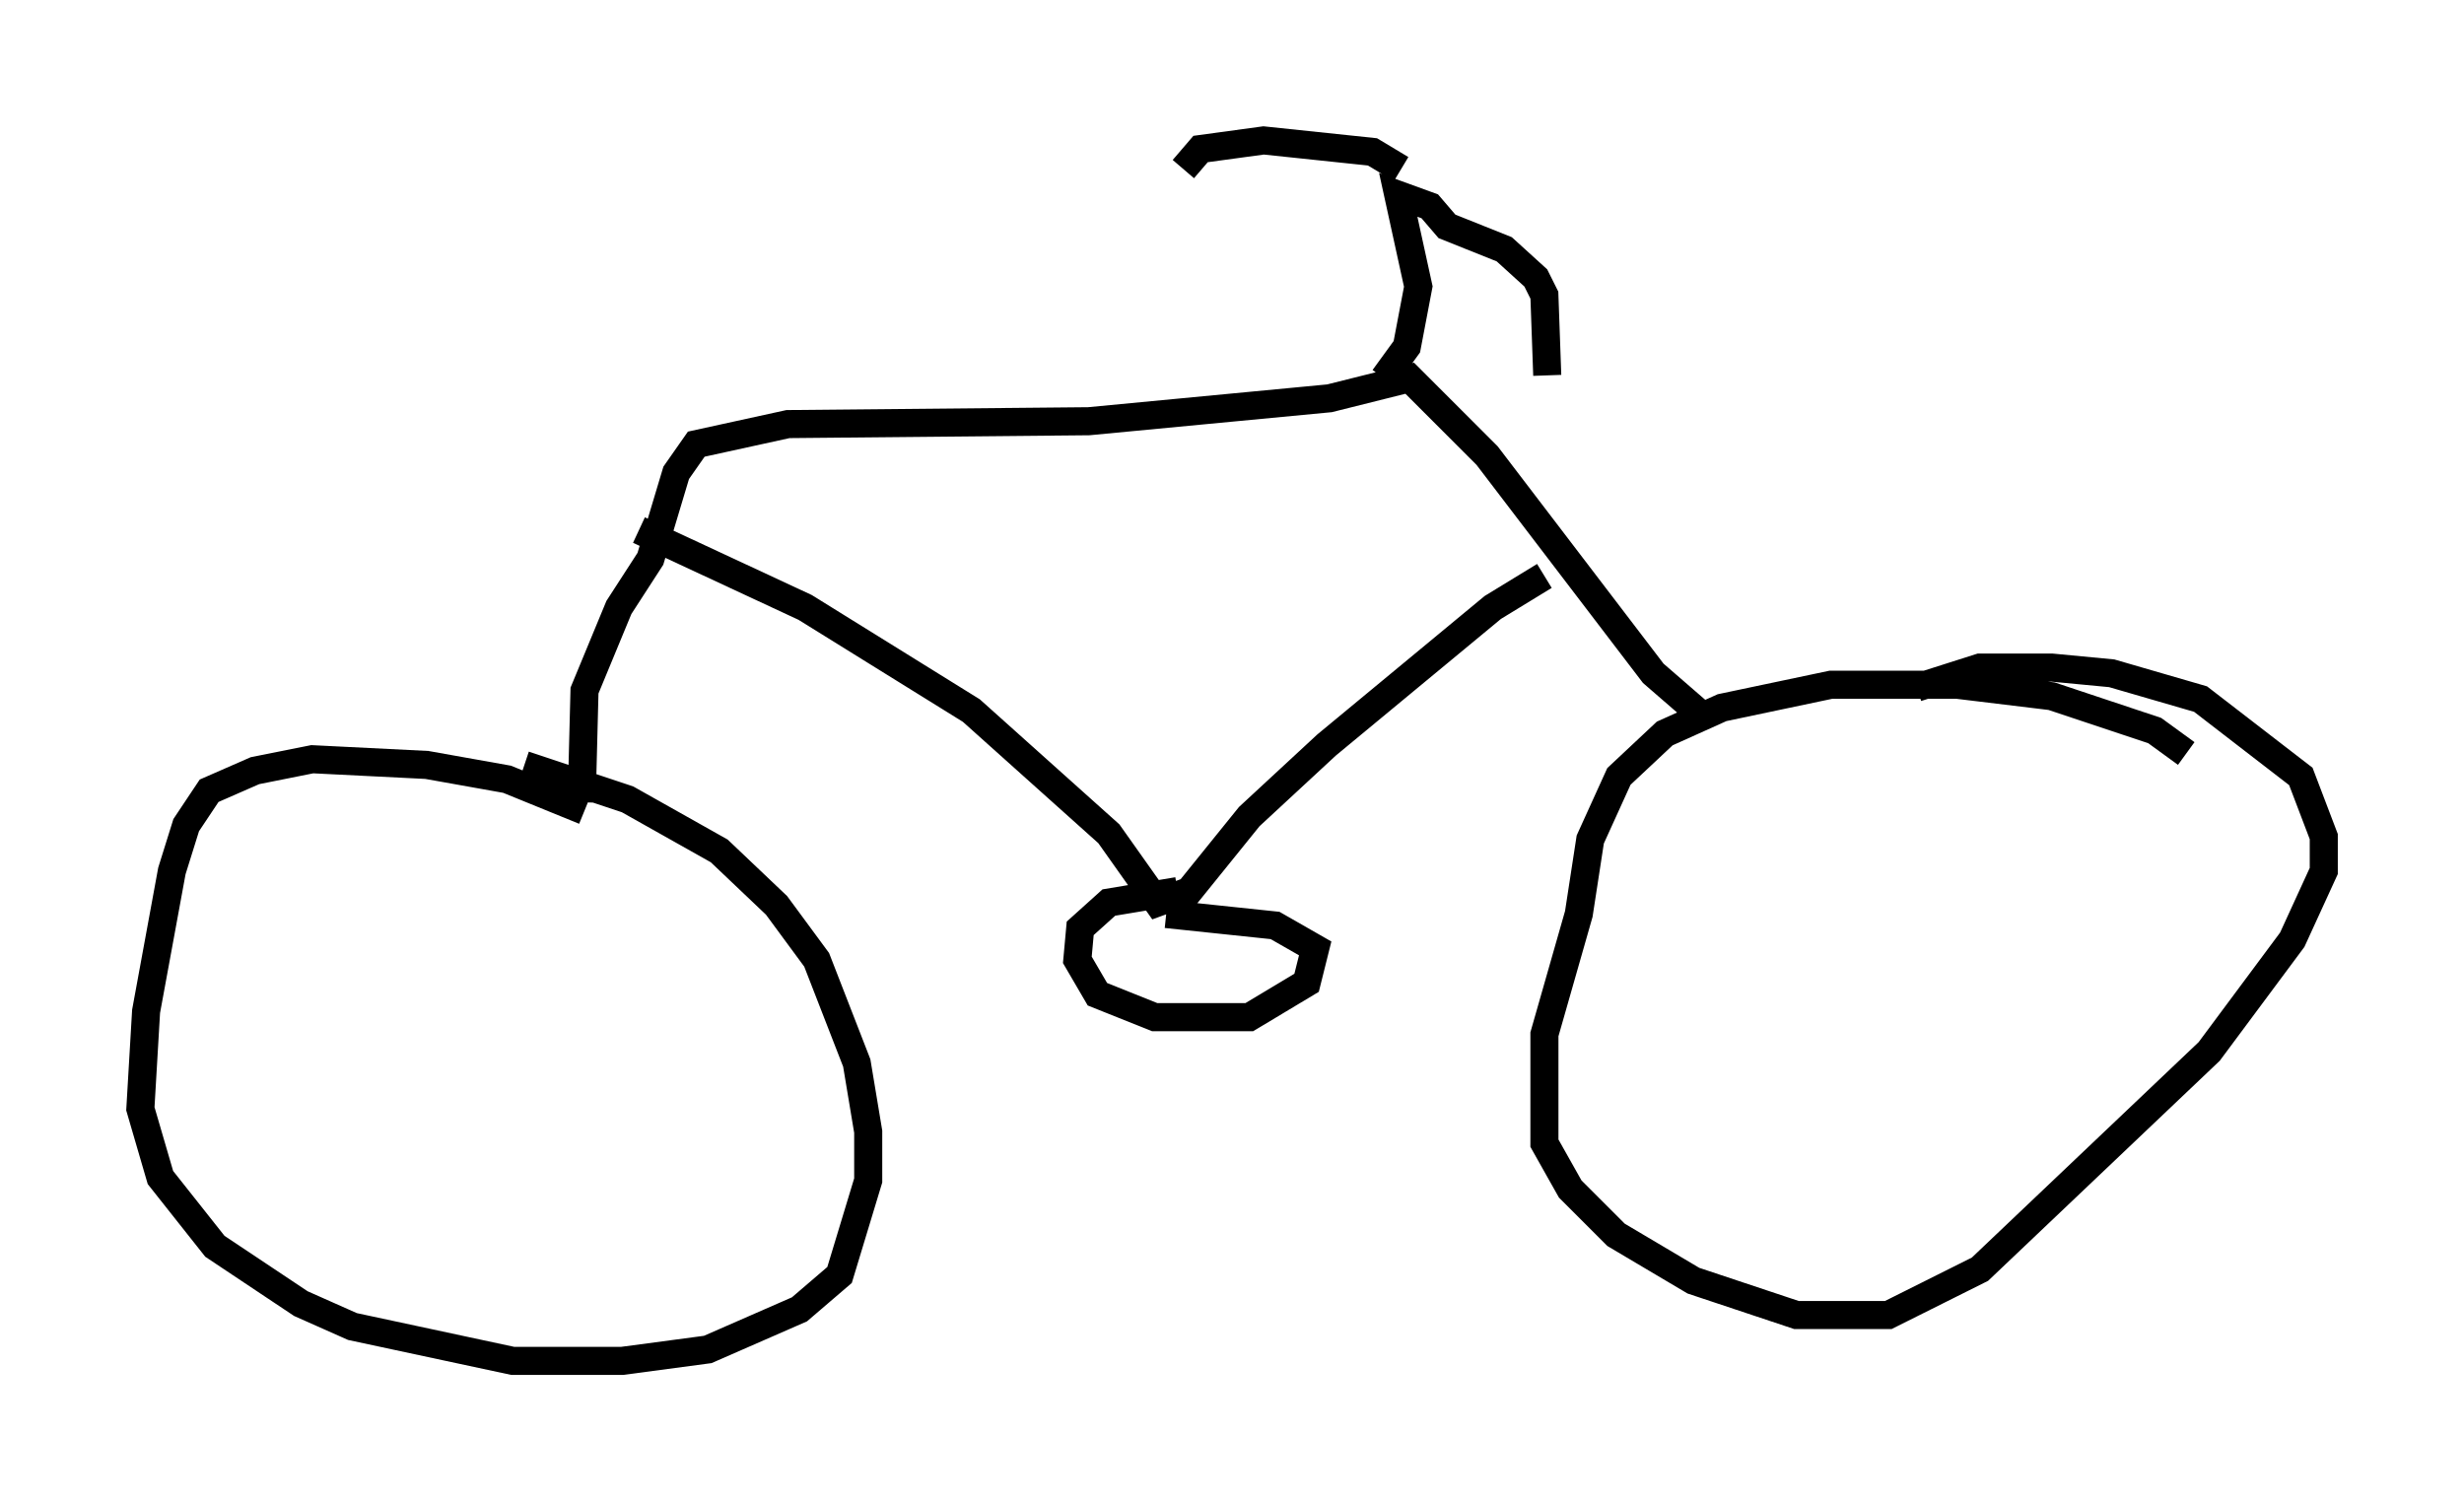 <?xml version="1.0" encoding="utf-8" ?>
<svg baseProfile="full" height="53.488" version="1.1" width="87.788" xmlns="http://www.w3.org/2000/svg" xmlns:ev="http://www.w3.org/2001/xml-events" xmlns:xlink="http://www.w3.org/1999/xlink"><defs /><rect fill="white" height="53.488" width="87.788" x="0" y="0" /><path d="M22.048, 29.807 m-1.225, -0.919 l-2.756, -1.123 -2.858, -0.51 l-4.083, -0.204 -2.042, 0.408 l-1.633, 0.715 -0.817, 1.225 l-0.51, 1.633 -0.919, 5.002 l-0.204, 3.471 0.715, 2.45 l1.94, 2.45 3.063, 2.042 l1.838, 0.817 5.717, 1.225 l3.879, 0.0 3.063, -0.408 l3.267, -1.429 1.429, -1.225 l1.021, -3.369 0.0, -1.735 l-0.408, -2.45 -1.429, -3.675 l-1.429, -1.94 -2.042, -1.94 l-3.267, -1.838 -3.675, -1.225 m59.209, -0.408 l-1.123, -0.817 -3.675, -1.225 l-3.369, -0.408 -4.492, 0.0 l-3.879, 0.817 -2.042, 0.919 l-1.633, 1.531 -1.021, 2.246 l-0.408, 2.654 -1.225, 4.288 l0.0, 3.879 0.919, 1.633 l1.633, 1.633 2.756, 1.633 l3.675, 1.225 3.267, 0.0 l3.267, -1.633 8.167, -7.758 l2.96, -3.981 1.123, -2.45 l0.0, -1.225 -0.817, -2.144 l-3.573, -2.756 -3.165, -0.919 l-2.144, -0.204 -2.552, 0.0 l-2.246, 0.715 m-7.861, 0.817 l-1.531, -1.327 -5.921, -7.758 l-2.756, -2.756 -2.858, 0.715 l-8.575, 0.817 -10.719, 0.102 l-3.267, 0.715 -0.715, 1.021 l-0.919, 3.063 -1.123, 1.735 l-1.225, 2.96 -0.102, 3.981 m28.584, -15.109 l0.817, -1.123 0.408, -2.144 l-0.715, -3.267 1.123, 0.408 l0.613, 0.715 2.042, 0.817 l1.123, 1.021 0.306, 0.613 l0.102, 2.858 m-5.206, -7.35 l-1.021, -0.613 -3.879, -0.408 l-2.246, 0.306 -0.613, 0.715 m12.863, 14.496 l-1.838, 1.123 -5.921, 4.9 l-2.756, 2.552 -2.144, 2.654 l-1.123, 0.408 -1.735, -2.45 l-4.9, -4.39 -5.921, -3.675 l-5.921, -2.756 m19.192, 12.863 l-2.45, 0.408 -1.021, 0.919 l-0.102, 1.123 0.715, 1.225 l2.042, 0.817 3.369, 0.0 l2.042, -1.225 0.306, -1.225 l-1.429, -0.817 -3.879, -0.408 " fill="none" stroke="black" stroke-width="1" /></svg>